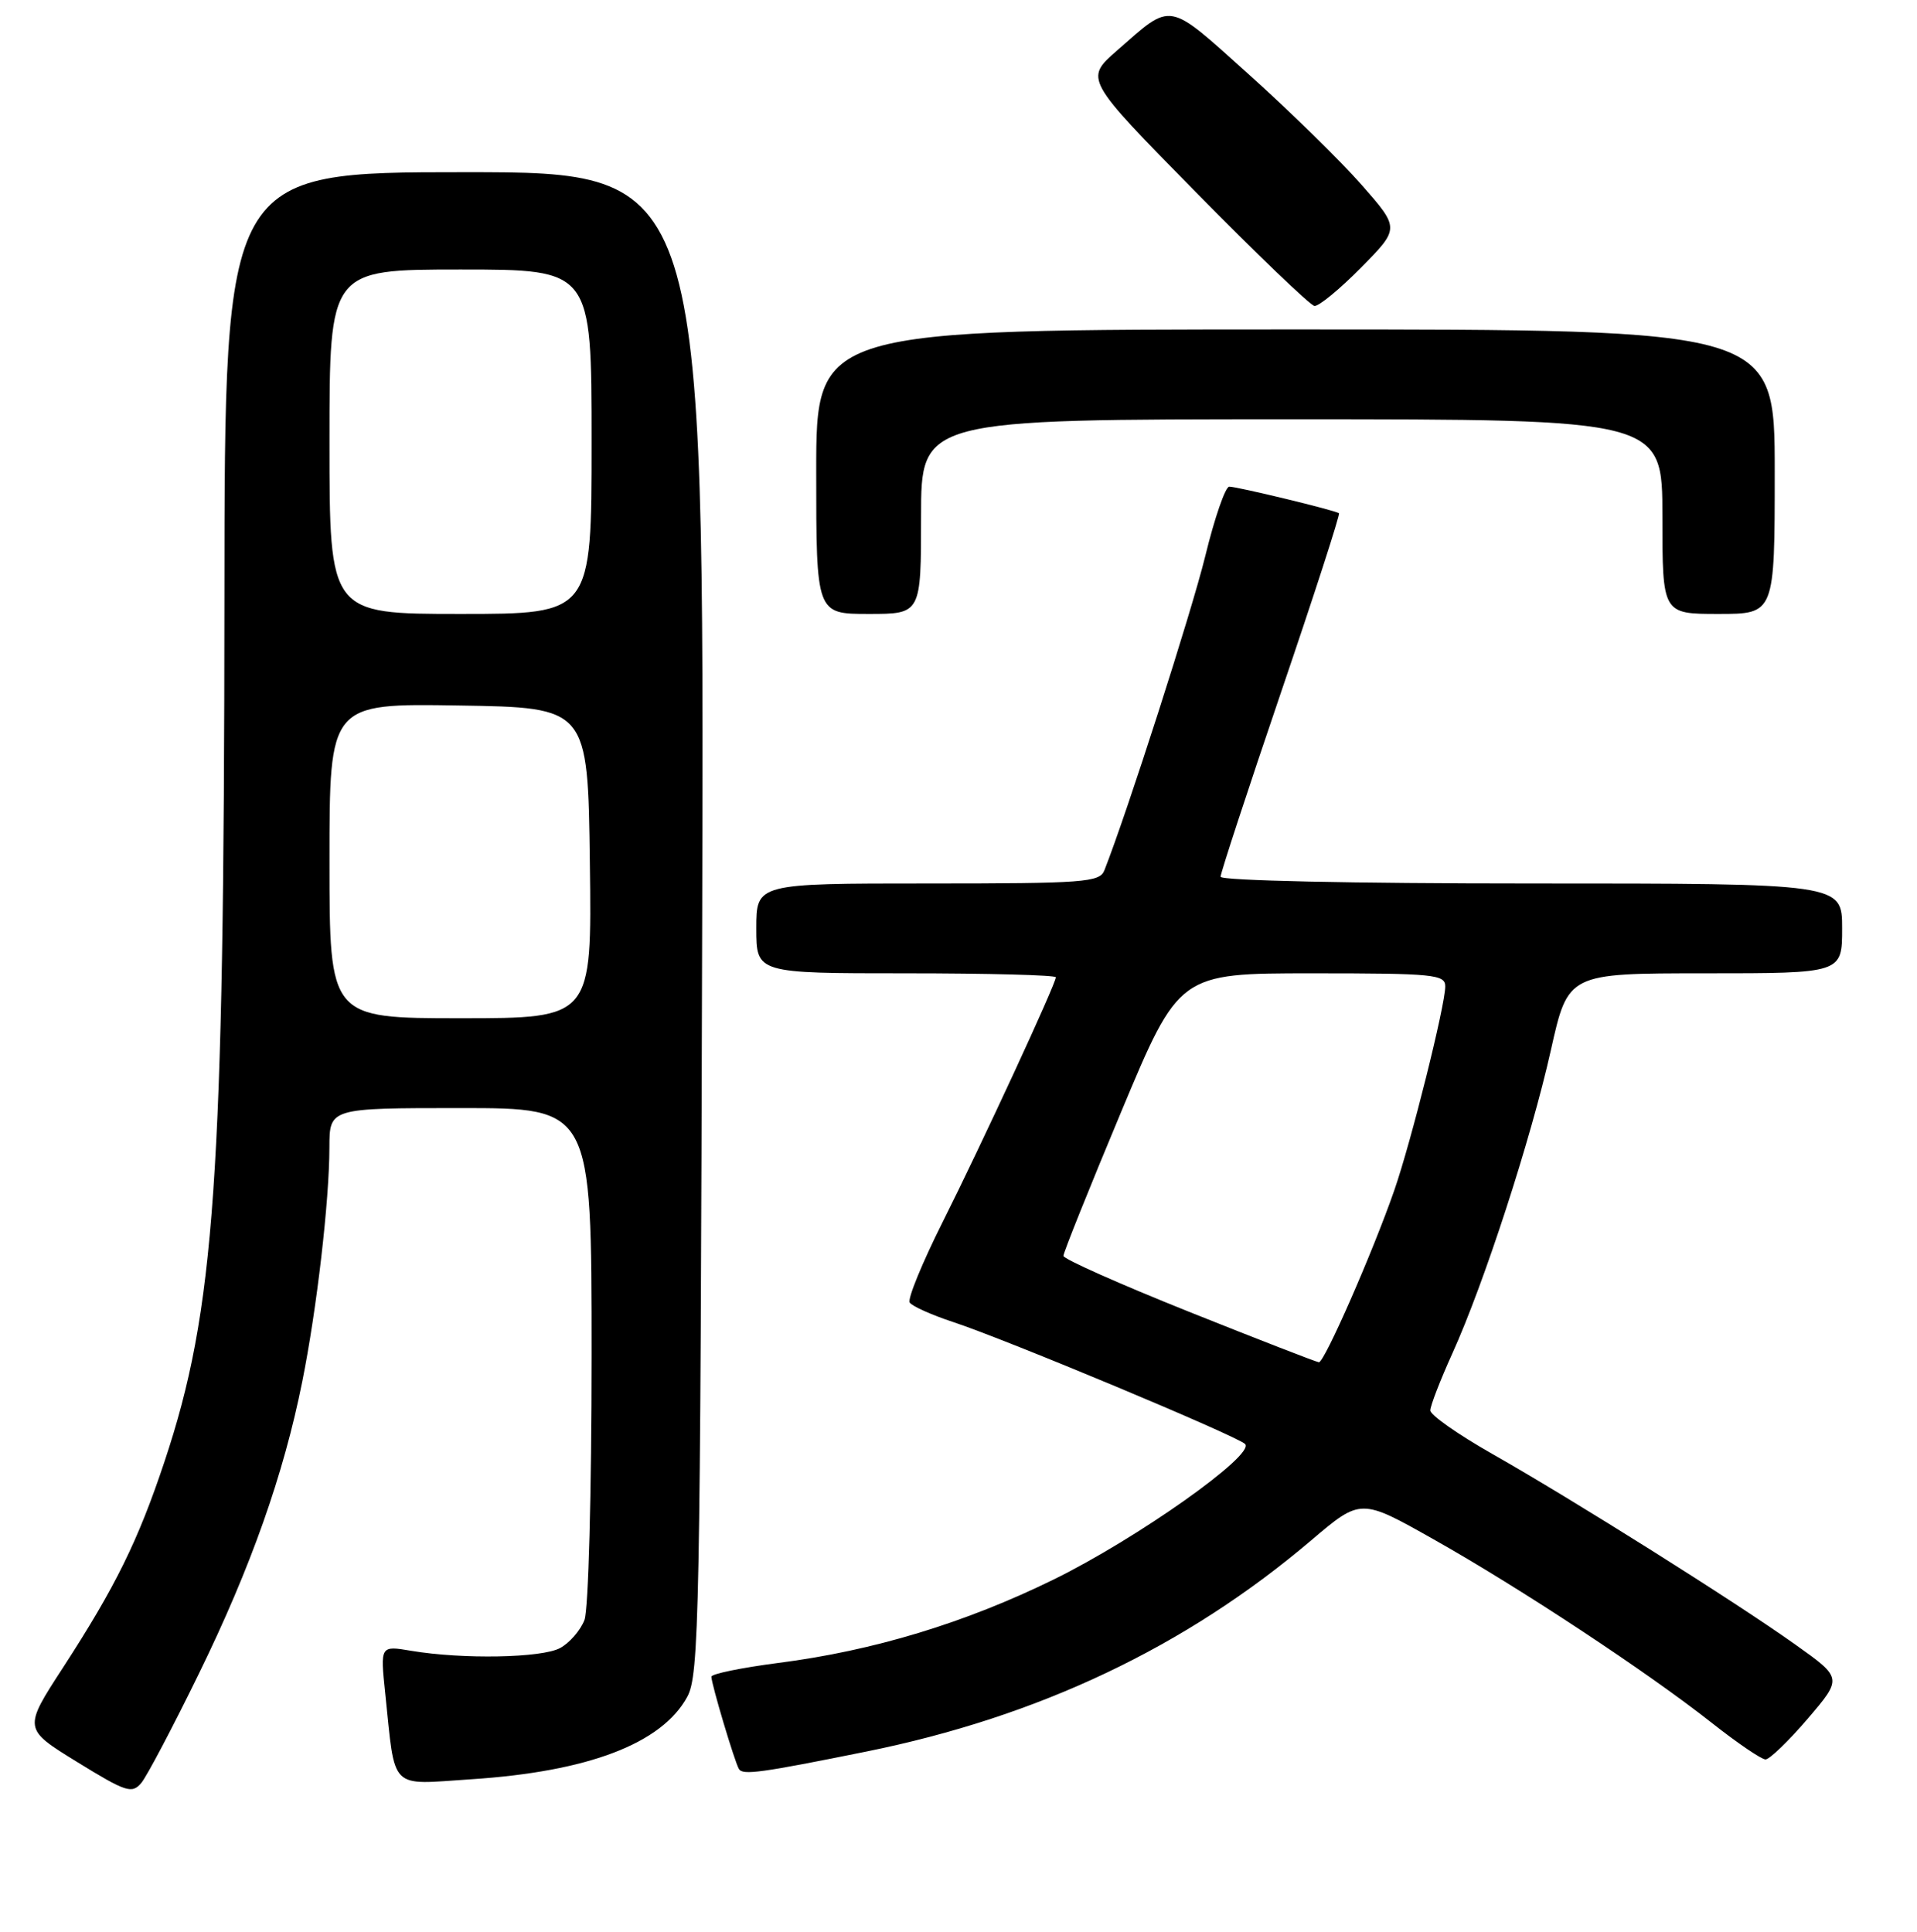<?xml version="1.0" encoding="UTF-8" standalone="no"?>
<!DOCTYPE svg PUBLIC "-//W3C//DTD SVG 1.1//EN" "http://www.w3.org/Graphics/SVG/1.1/DTD/svg11.dtd" >
<svg xmlns="http://www.w3.org/2000/svg" xmlns:xlink="http://www.w3.org/1999/xlink" version="1.1" viewBox="0 0 256 258">
 <g >
 <path fill="currentColor"
d=" M 26.58 223.50 C 33.50 209.34 37.88 196.95 40.37 184.50 C 42.31 174.82 43.98 160.40 43.99 153.25 C 44.00 148.00 44.00 148.00 61.50 148.00 C 79.00 148.00 79.00 148.00 79.00 180.93 C 79.00 199.37 78.58 214.97 78.05 216.37 C 77.52 217.75 76.06 219.44 74.80 220.12 C 72.35 221.45 61.77 221.64 54.92 220.49 C 50.78 219.79 50.78 219.79 51.44 226.14 C 52.82 239.33 51.87 238.37 62.90 237.65 C 78.56 236.63 88.36 232.89 91.77 226.65 C 93.37 223.74 93.52 216.00 93.77 123.25 C 94.05 23.00 94.05 23.00 62.02 23.00 C 30.00 23.00 30.00 23.00 29.97 79.75 C 29.93 157.49 28.71 175.00 21.96 195.24 C 18.43 205.83 15.42 211.93 8.43 222.71 C 3.10 230.91 3.10 230.91 10.30 235.34 C 16.84 239.37 17.62 239.62 18.87 238.14 C 19.62 237.24 23.09 230.65 26.58 223.50 Z  M 115.68 233.95 C 138.72 229.29 158.35 219.97 175.11 205.73 C 181.72 200.11 181.72 200.11 191.46 205.61 C 202.95 212.08 220.00 223.33 228.64 230.15 C 232.02 232.82 235.23 235.00 235.77 235.00 C 236.31 235.00 238.85 232.55 241.40 229.57 C 246.04 224.13 246.04 224.13 239.77 219.67 C 231.79 213.98 209.96 200.25 199.26 194.18 C 194.72 191.60 191.01 189.00 191.01 188.39 C 191.00 187.78 192.33 184.35 193.95 180.77 C 198.18 171.44 204.44 152.18 207.11 140.25 C 209.40 130.00 209.40 130.00 227.70 130.00 C 246.00 130.00 246.00 130.00 246.00 124.00 C 246.00 118.00 246.00 118.00 204.50 118.00 C 180.54 118.00 163.00 117.62 163.00 117.10 C 163.00 116.60 166.63 105.53 171.06 92.50 C 175.50 79.46 178.99 68.68 178.81 68.55 C 178.34 68.17 165.23 65.00 164.16 65.00 C 163.64 65.00 162.20 69.16 160.96 74.25 C 159.13 81.72 150.51 108.56 147.48 116.25 C 146.85 117.85 144.77 118.00 123.89 118.00 C 101.00 118.00 101.00 118.00 101.00 124.00 C 101.00 130.00 101.00 130.00 121.00 130.00 C 132.00 130.00 141.00 130.24 141.00 130.53 C 141.00 131.41 131.09 152.84 125.85 163.29 C 123.15 168.68 121.18 173.48 121.48 173.97 C 121.78 174.45 124.38 175.62 127.26 176.57 C 134.35 178.90 165.19 191.79 166.27 192.87 C 167.69 194.29 151.81 205.52 140.72 210.96 C 128.89 216.77 116.62 220.49 103.94 222.11 C 99.02 222.75 95.00 223.57 95.00 223.95 C 95.00 224.92 98.11 235.34 98.68 236.28 C 99.19 237.13 101.61 236.79 115.68 233.95 Z  M 123.00 69.00 C 123.00 56.00 123.00 56.00 172.50 56.00 C 222.00 56.00 222.00 56.00 222.00 69.00 C 222.00 82.00 222.00 82.00 229.50 82.00 C 237.00 82.00 237.00 82.00 237.00 63.00 C 237.00 44.00 237.00 44.00 173.00 44.00 C 109.00 44.00 109.00 44.00 109.00 63.00 C 109.00 82.00 109.00 82.00 116.00 82.00 C 123.00 82.00 123.00 82.00 123.00 69.00 Z  M 181.75 35.75 C 186.93 30.50 186.93 30.50 181.83 24.69 C 179.02 21.49 172.25 14.86 166.78 9.95 C 155.75 0.04 156.64 0.21 149.17 6.75 C 144.84 10.55 144.84 10.55 159.67 25.64 C 167.83 33.94 174.97 40.79 175.53 40.86 C 176.10 40.94 178.90 38.64 181.75 35.75 Z  M 44.00 114.98 C 44.00 93.95 44.00 93.95 61.25 94.23 C 78.50 94.50 78.50 94.50 78.77 115.25 C 79.04 136.00 79.04 136.00 61.52 136.00 C 44.00 136.00 44.00 136.00 44.00 114.98 Z  M 44.00 59.00 C 44.00 36.00 44.00 36.00 61.50 36.00 C 79.00 36.00 79.00 36.00 79.00 59.00 C 79.00 82.00 79.00 82.00 61.50 82.00 C 44.00 82.00 44.00 82.00 44.00 59.00 Z  M 158.76 175.20 C 149.55 171.51 142.01 168.16 142.01 167.74 C 142.00 167.33 145.48 158.66 149.73 148.49 C 157.46 130.00 157.46 130.00 175.23 130.00 C 191.49 130.00 193.00 130.15 193.00 131.75 C 193.00 134.29 188.43 152.57 186.19 159.00 C 183.32 167.26 176.85 182.01 176.13 181.95 C 175.78 181.92 167.97 178.88 158.76 175.20 Z "/>
</g>
</svg>